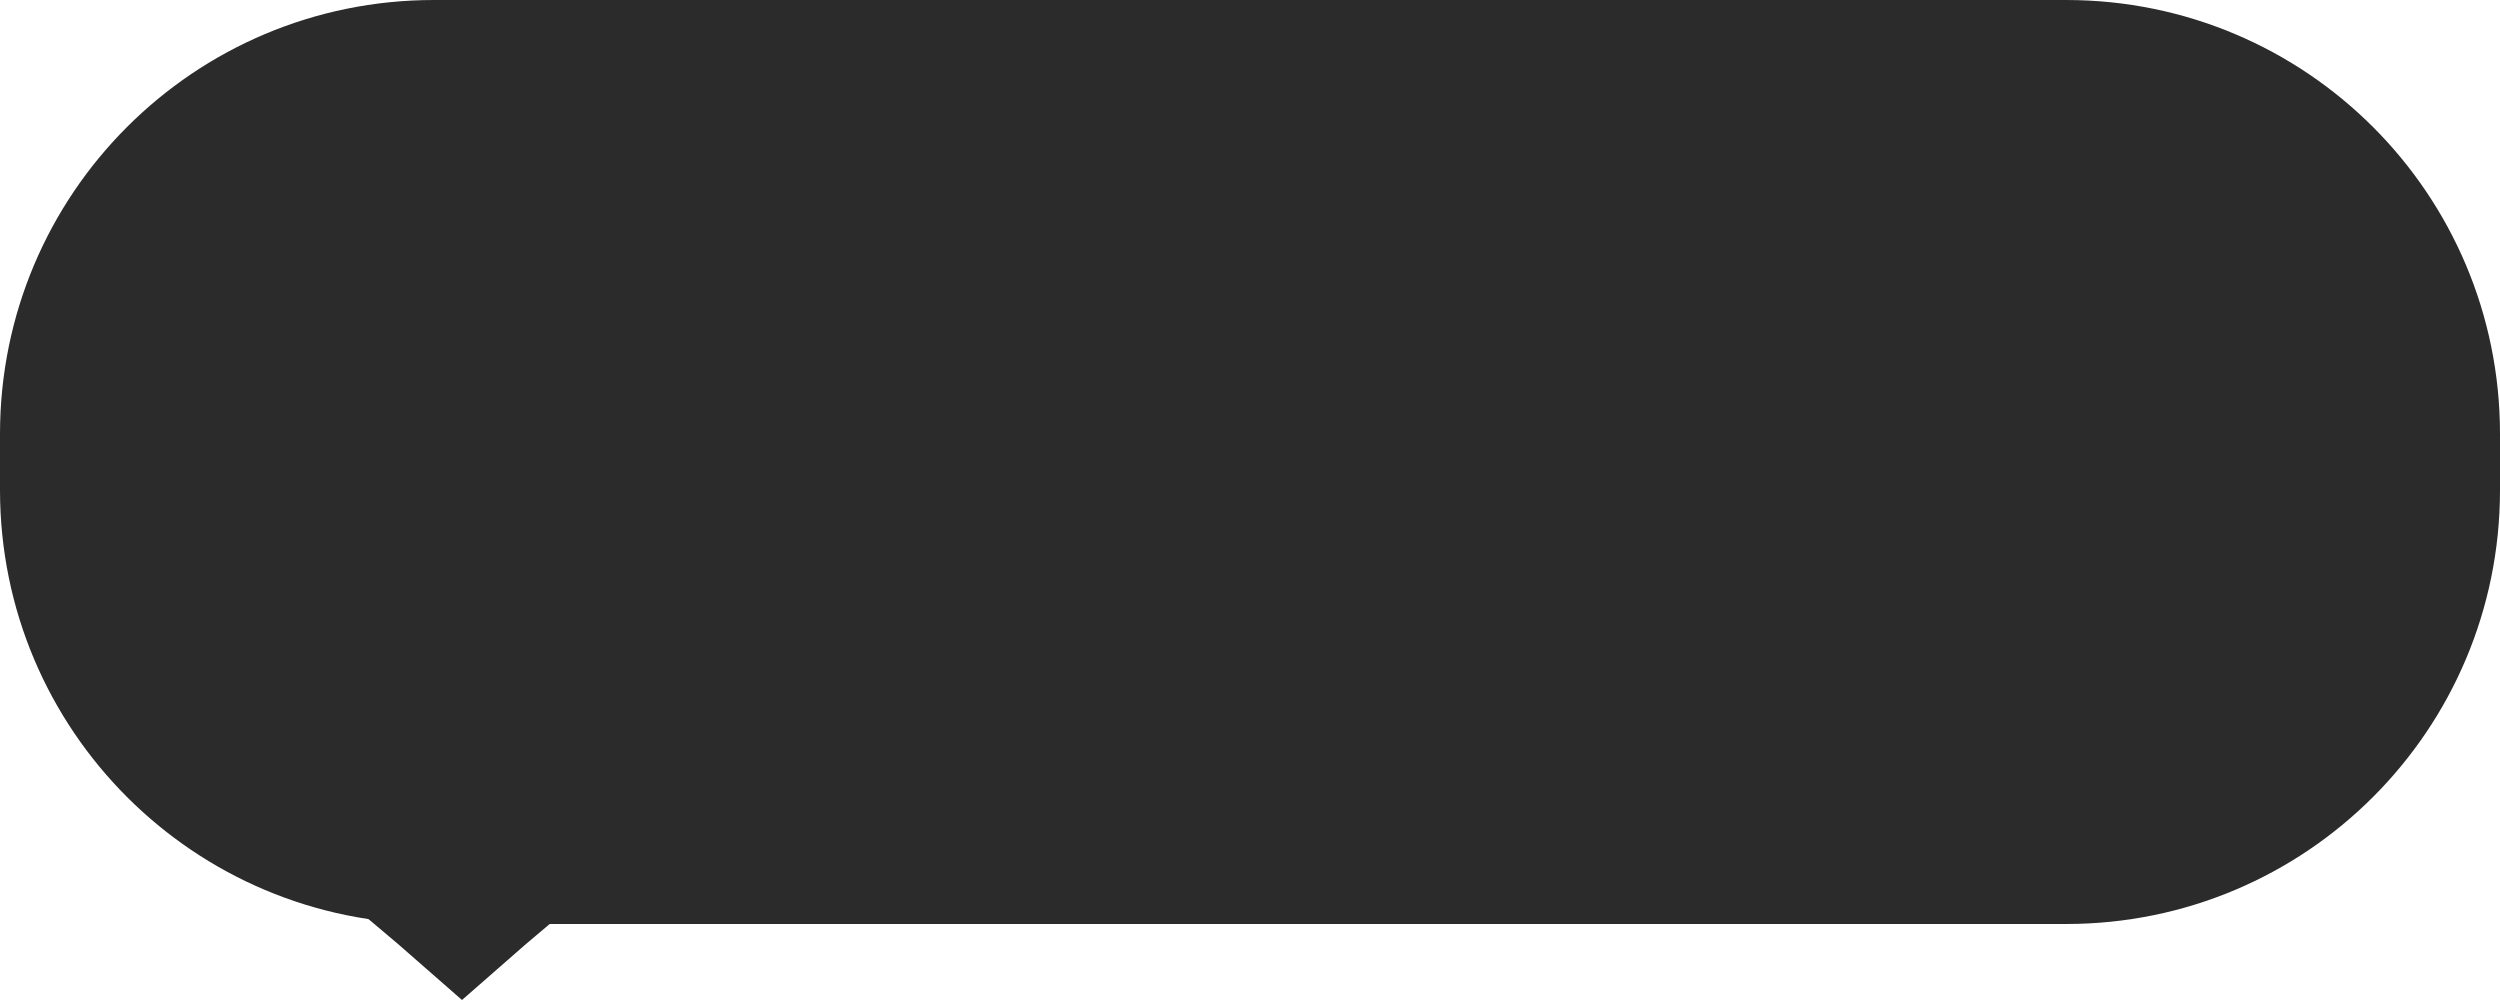 <?xml version="1.0" encoding="utf-8"?>
<!-- Generator: Adobe Illustrator 27.1.1, SVG Export Plug-In . SVG Version: 6.00 Build 0)  -->
<svg version="1.2" baseProfile="tiny" id="Layer_1" xmlns="http://www.w3.org/2000/svg" xmlns:xlink="http://www.w3.org/1999/xlink"
	 x="0px" y="0px" viewBox="0 0 125 50" overflow="visible" xml:space="preserve" width="125" height="50">
<path fill="#2B2B2B" d="M21.7,0h81.6c12,0,21.7,9.7,21.7,21.7v2.8c0,12-9.7,21.7-21.7,21.7H21.7C9.7,46.2,0,36.5,0,24.5v-2.8
	C0,9.7,9.7,0,21.7,0z"/>
<polygon fill="#2B2B2B" points="23.1,44.5 29.5,44.5 26.3,47.2 23.1,50 19.9,47.2 16.7,44.5 "/>
</svg>
